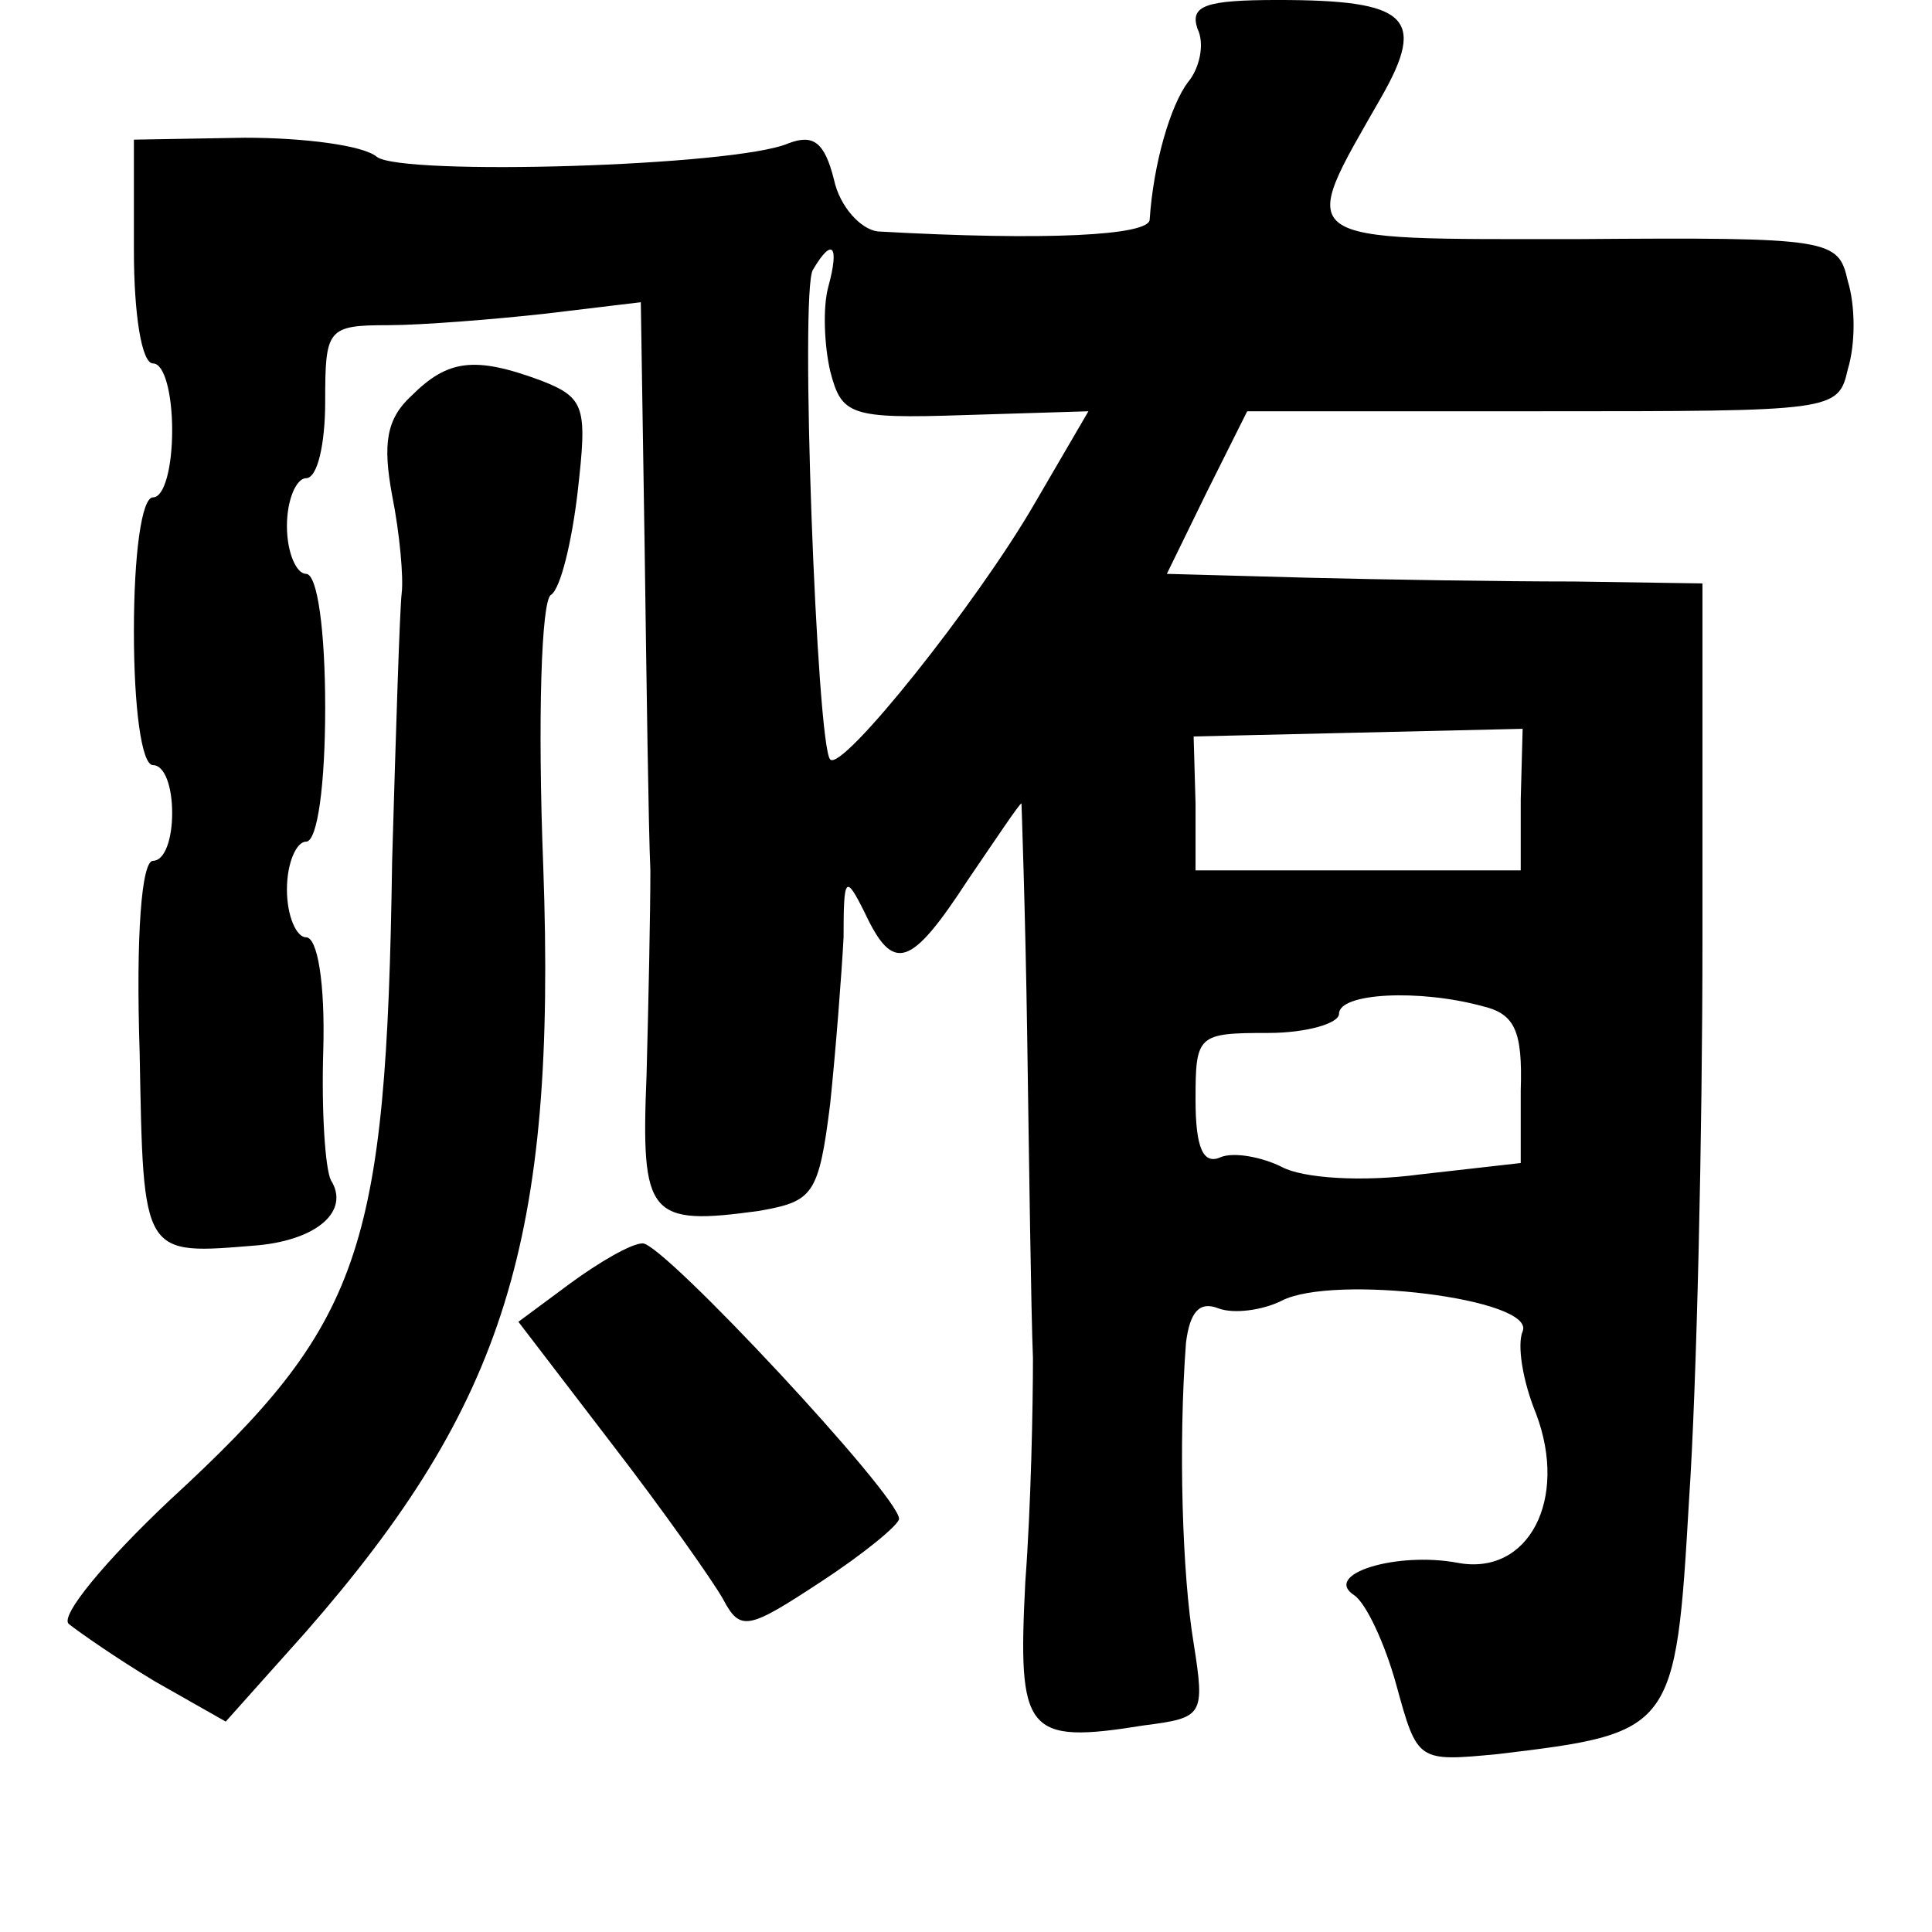 <?xml version="1.0" standalone="no"?>
<!DOCTYPE svg PUBLIC "-//W3C//DTD SVG 20010904//EN"
 "http://www.w3.org/TR/2001/REC-SVG-20010904/DTD/svg10.dtd">
<svg version="1.0" xmlns="http://www.w3.org/2000/svg"
 width="101pt" height="101pt" viewBox="0 0 101 101"
 preserveAspectRatio="xMidYMid meet">
<g transform="translate(0,101) scale(0.1,-0.1)"
fill="#000000" stroke="none">
<path d="M626 995 c4 -8 1 -21 -5 -28 -9 -12 -18 -42 -20 -72 -1 -8 -53 -11
-142 -6 -9 1 -20 13 -23 27 -5 20 -11 24 -24 19 -28 -12 -202 -17 -215 -7 -7
6 -38 10 -69 10 l-58 -1 0 -58 c0 -33 4 -59 10 -59 6 0 10 -16 10 -35 0 -19
-4 -35 -10 -35 -6 0 -10 -30 -10 -70 0 -40 4 -70 10 -70 6 0 10 -11 10 -25 0
-14 -4 -25 -10 -25 -6 0 -9 -39 -7 -100 2 -108 1 -106 62 -101 31 3 48 18 38
34 -3 6 -5 36 -4 68 1 35 -3 59 -9 59 -5 0 -10 11 -10 25 0 14 5 25 10 25 6 0
10 30 10 70 0 40 -4 70 -10 70 -5 0 -10 11 -10 25 0 14 5 25 10 25 6 0 10 18
10 40 0 38 1 40 33 40 17 0 55 3 82 6 l50 6 2 -128 c1 -71 2 -147 3 -169 0
-22 -1 -70 -2 -107 -3 -74 1 -79 59 -71 28 5 31 8 37 56 3 29 6 68 7 87 0 32
1 33 11 13 15 -32 24 -29 54 17 15 22 27 40 28 40 0 0 2 -55 3 -122 1 -68 2
-143 3 -168 0 -25 -1 -77 -4 -117 -4 -79 0 -85 62 -75 31 4 32 5 26 43 -6 36
-8 104 -4 157 2 16 7 22 17 18 8 -3 23 -1 33 4 27 14 133 1 126 -16 -3 -7 0
-26 7 -43 17 -45 -4 -85 -41 -78 -32 6 -71 -6 -54 -17 6 -4 16 -25 22 -47 11
-40 11 -40 53 -36 92 11 93 12 100 133 4 59 7 191 7 293 l0 186 -67 1 c-38 0
-101 1 -140 2 l-73 2 21 43 21 42 154 0 c153 0 155 0 160 22 4 13 4 33 0 46
-5 22 -8 23 -141 22 -151 0 -147 -3 -103 74 24 42 14 51 -54 51 -38 0 -46 -3
-42 -15z m-193 -135 c-3 -11 -2 -31 1 -44 6 -23 10 -25 70 -23 l65 2 -28 -48
c-30 -52 -101 -141 -107 -134 -7 7 -16 246 -9 256 10 17 14 13 8 -9z m362
-268 l0 -37 -85 0 -85 0 0 35 -1 35 86 2 86 2 -1 -37z m-20 -108 c17 -4 21
-13 20 -44 l0 -38 -53 -6 c-30 -4 -61 -2 -72 4 -10 5 -25 8 -32 5 -9 -4 -13 5
-13 30 0 34 1 35 38 35 20 0 37 5 37 10 0 11 42 13 75 4z"/>
<path d="M215 803 c-13 -12 -15 -25 -10 -52 4 -20 6 -43 5 -51 -1 -8 -3 -71
-5 -140 -3 -205 -16 -242 -116 -334 -34 -32 -58 -61 -53 -65 5 -4 25 -18 45
-30 l37 -21 42 47 c104 119 131 205 124 400 -3 77 -1 139 4 142 5 3 11 28 14
54 5 44 4 49 -19 58 -35 13 -49 11 -68 -8z"/>
<path d="M298 339 l-27 -20 49 -64 c27 -35 53 -72 58 -81 9 -17 13 -16 51 9
23 15 41 30 41 33 0 12 -123 144 -134 144 -6 0 -23 -10 -38 -21z"/>
</g>
</svg>
